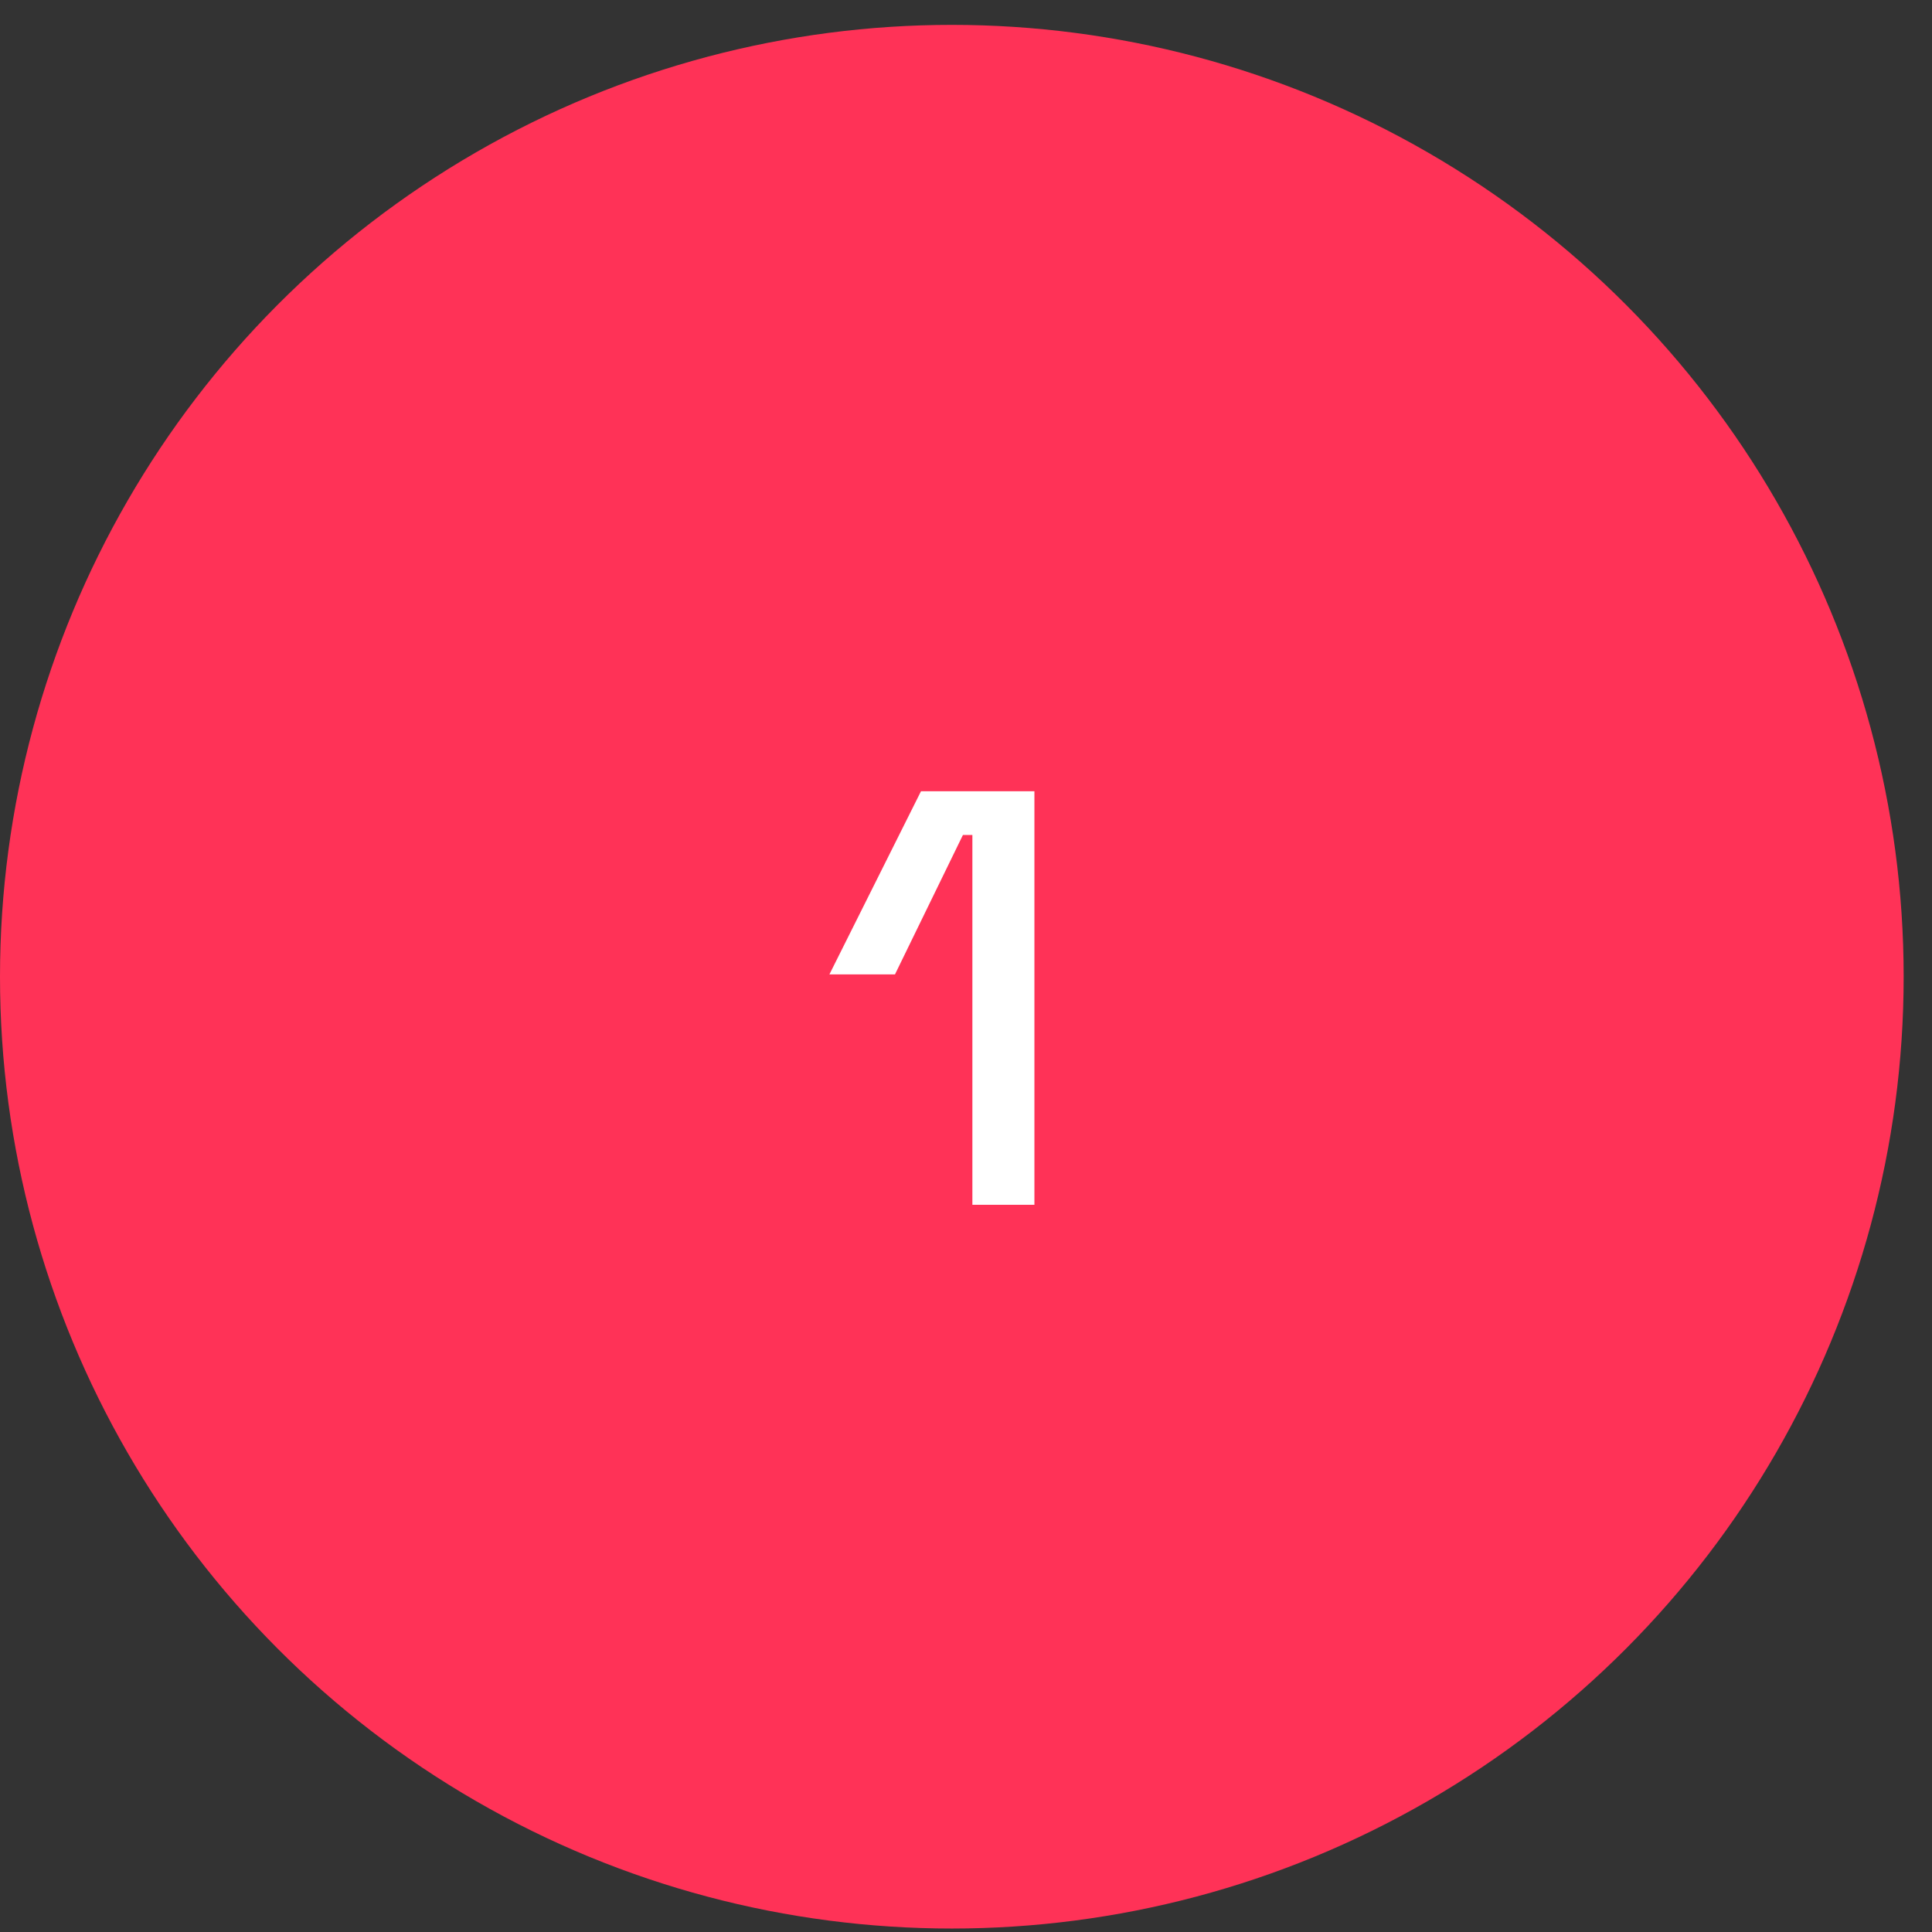 <svg width="63" height="63" viewBox="0 0 63 63" fill="none" xmlns="http://www.w3.org/2000/svg">
<rect x="0" y="0" width="63" height="63" fill="#333333" stroke="none"/>
<circle cx="31.038" cy="31.849" r="31.038" fill="#FF3257"/>
<path d="M31.708 39.287V27.227H31.4L29.184 31.774H27.046L30.032 25.802H33.731V39.287H31.708Z" fill="white"/>
</svg>
